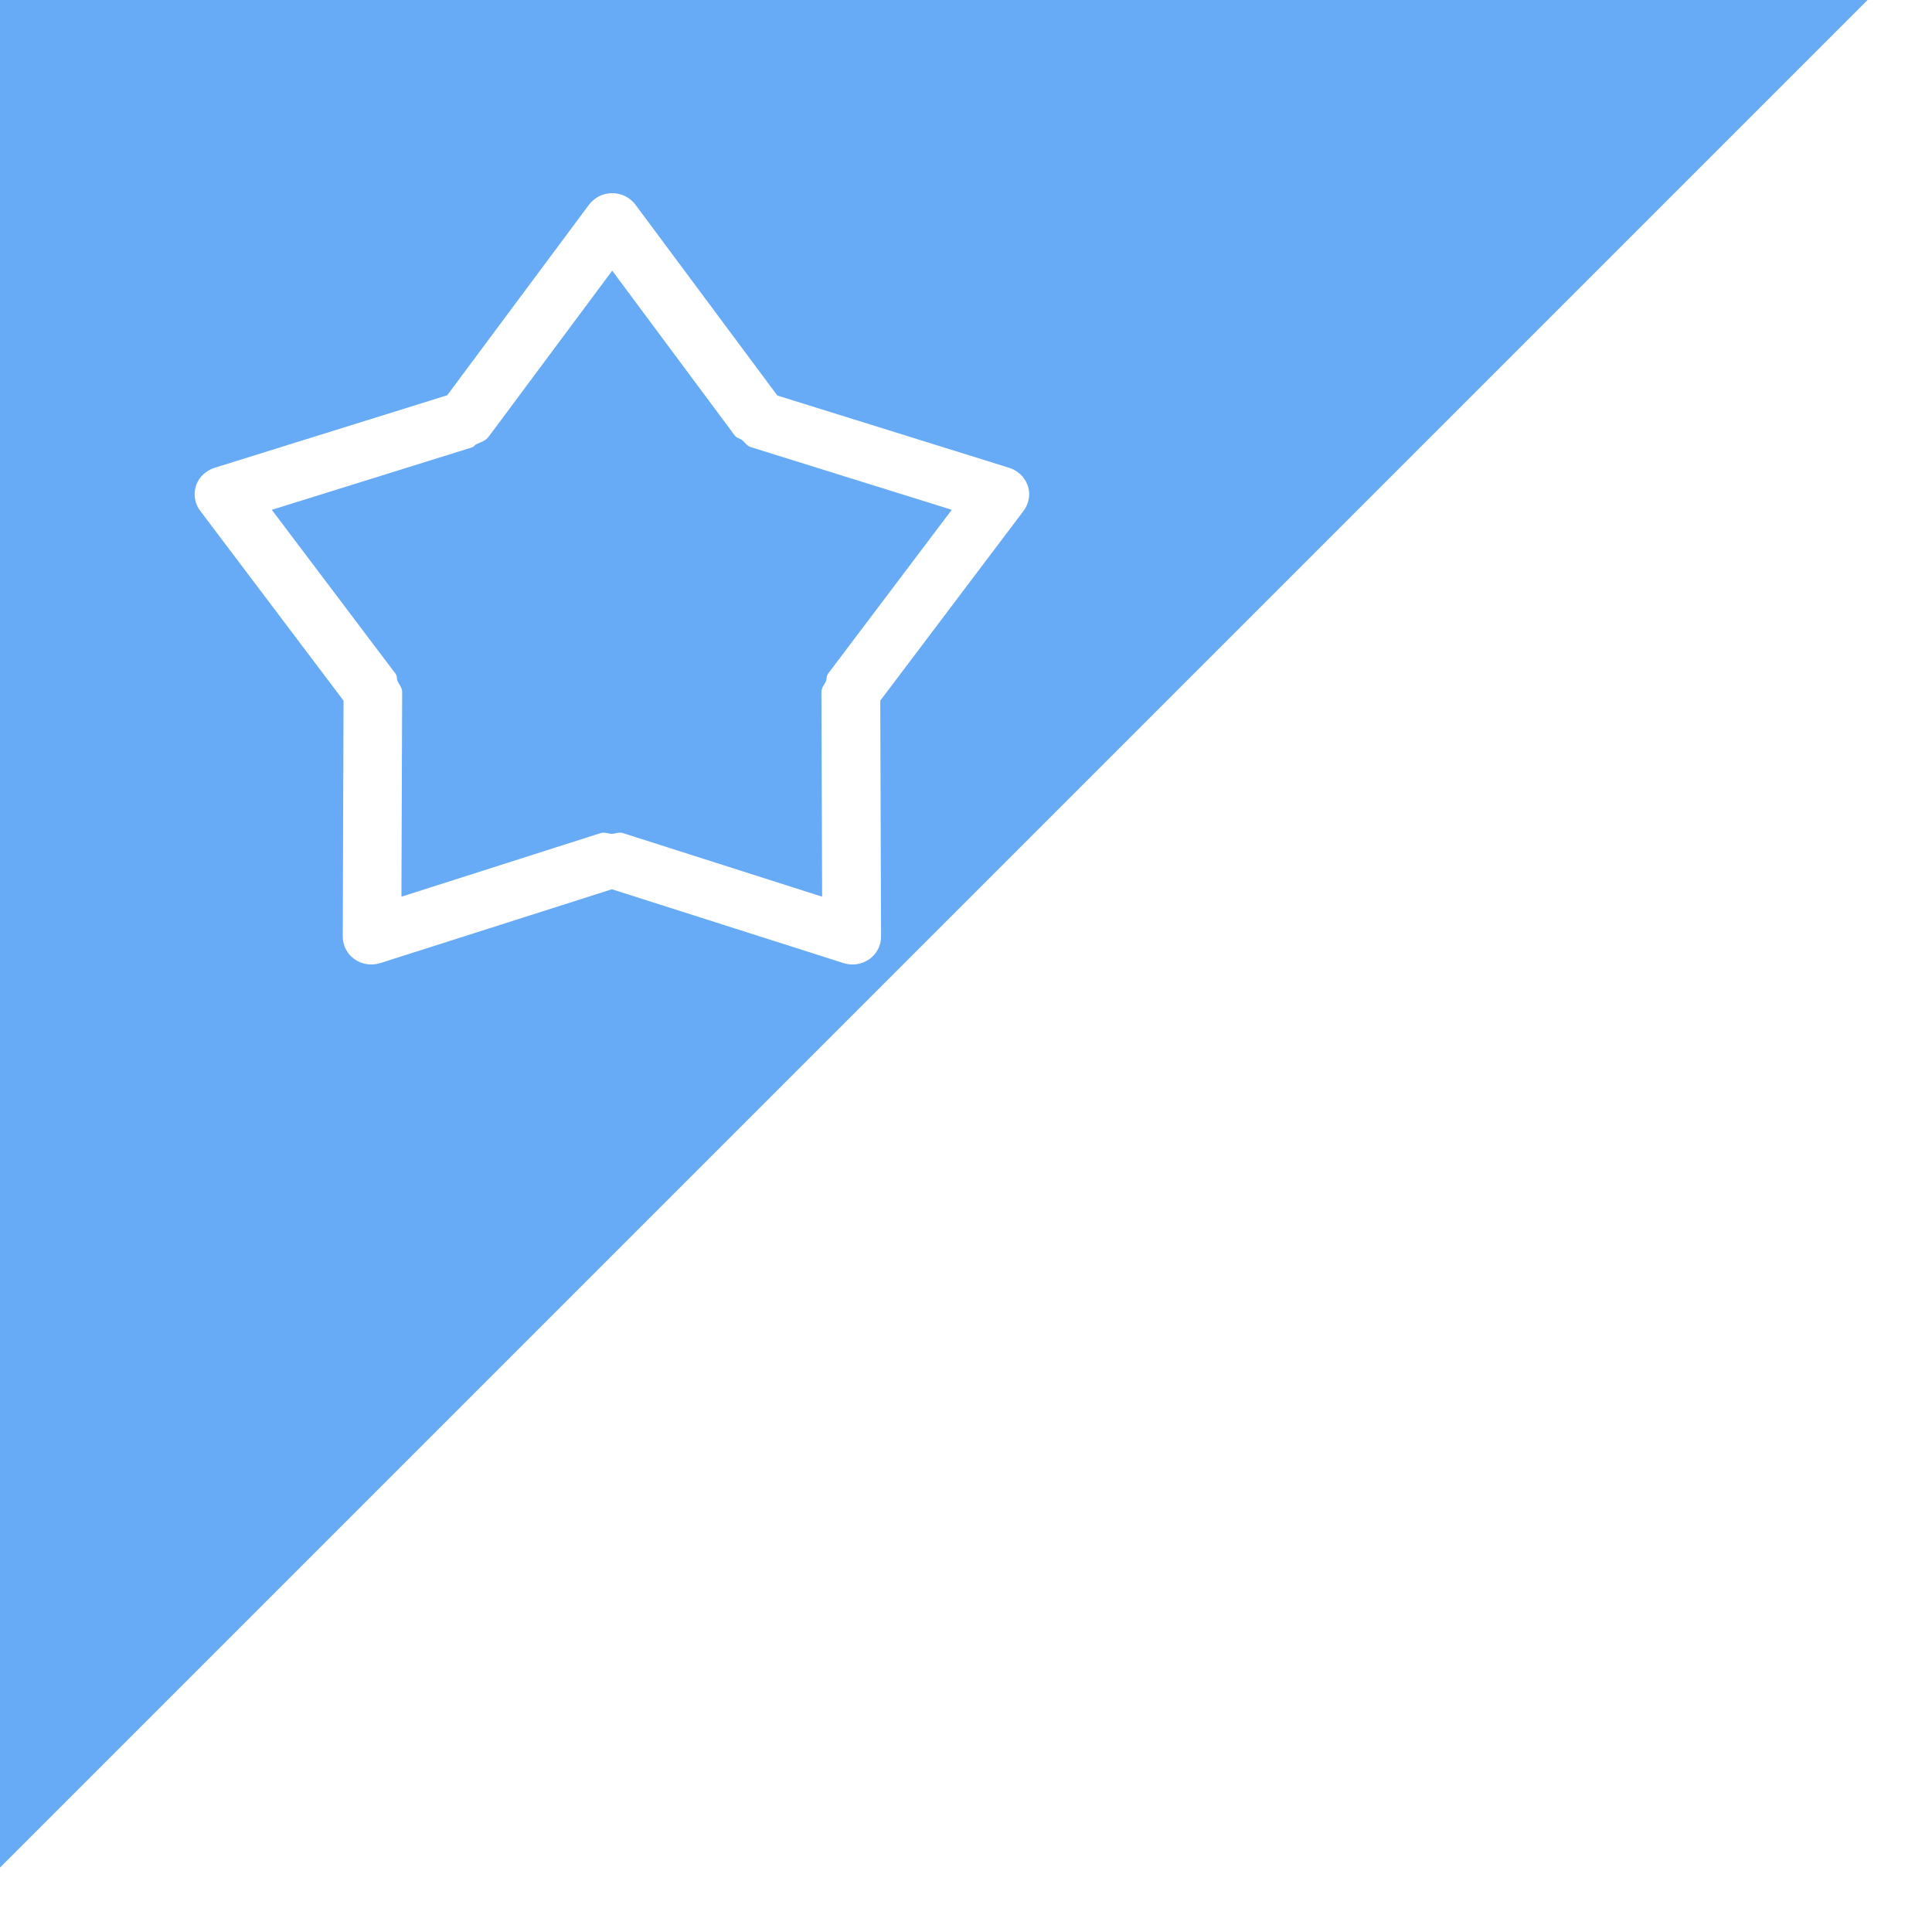 <?xml version="1.0" encoding="utf-8"?>
<!-- Generated by IcoMoon.io -->
<!DOCTYPE svg PUBLIC "-//W3C//DTD SVG 1.1//EN" "http://www.w3.org/Graphics/SVG/1.1/DTD/svg11.dtd">
<svg version="1.1" xmlns="http://www.w3.org/2000/svg" xmlns:xlink="http://www.w3.org/1999/xlink" width="32" height="32" viewBox="0 0 32 32">
<path fill="#67aaf5" d="M0 30.933v-30.933h30.933l-30.933 30.933zM17.026 8.058c-0.001-0.004-0.002-0.009-0.004-0.013-0.001-0.003-0.002-0.007-0.003-0.011-0.001-0.002-0.002-0.004-0.002-0.006-0.050-0.13-0.16-0.237-0.309-0.282l-3.833-1.195-2.345-3.154c-0.091-0.124-0.229-0.192-0.371-0.197-0.002 0-0.004 0-0.005 0-0.004 0-0.010 0-0.014 0s-0.009 0-0.013 0c-0.002 0-0.004 0-0.006 0-0.142 0.005-0.281 0.074-0.371 0.198l-2.343 3.149-3.846 1.199c-0.15 0.045-0.26 0.153-0.309 0.282 0 0.002-0.001 0.004-0.002 0.006-0.001 0.003-0.002 0.007-0.004 0.012-0.001 0.003-0.002 0.007-0.003 0.012-0.001 0.002-0.001 0.003-0.002 0.005-0.038 0.133-0.015 0.282 0.079 0.403l2.37 3.139-0.013 3.901c-0.002 0.151 0.069 0.286 0.181 0.371 0.001 0.002 0.003 0.003 0.004 0.004 0.003 0.002 0.007 0.004 0.011 0.007 0.003 0.002 0.006 0.004 0.011 0.007 0.001 0.001 0.003 0.002 0.004 0.003 0.118 0.077 0.272 0.1 0.42 0.051l3.827-1.22 3.827 1.22c0.148 0.049 0.302 0.026 0.42-0.051 0.001-0.001 0.002-0.002 0.004-0.003 0.003-0.003 0.007-0.005 0.011-0.007 0.003-0.003 0.007-0.005 0.011-0.007 0.001-0.001 0.003-0.003 0.004-0.004 0.112-0.085 0.183-0.22 0.181-0.371l-0.013-3.901 2.37-3.139c0.093-0.122 0.117-0.27 0.079-0.403-0.001-0.002-0.001-0.003-0.002-0.005zM13.682 11.28c-0.030 0.061-0.078 0.112-0.077 0.186l0.012 3.386-3.298-1.053c-0.064-0.020-0.123 0.007-0.186 0.013-0.063-0.005-0.122-0.033-0.186-0.013l-3.298 1.053 0.012-3.386c0.001-0.074-0.048-0.125-0.077-0.186-0.015-0.041-0.003-0.084-0.031-0.119l-2.051-2.717 3.279-1.022c0.002-0.001 0.004-0.002 0.006-0.002l0.038-0.013c0.028-0.007 0.036-0.036 0.062-0.049 0.076-0.033 0.158-0.057 0.21-0.129l2.043-2.746 2.031 2.732c0.030 0.041 0.081 0.045 0.121 0.074 0.049 0.042 0.081 0.099 0.147 0.118l3.325 1.037-2.051 2.717c-0.028 0.035-0.016 0.079-0.031 0.119z"></path>
</svg>
